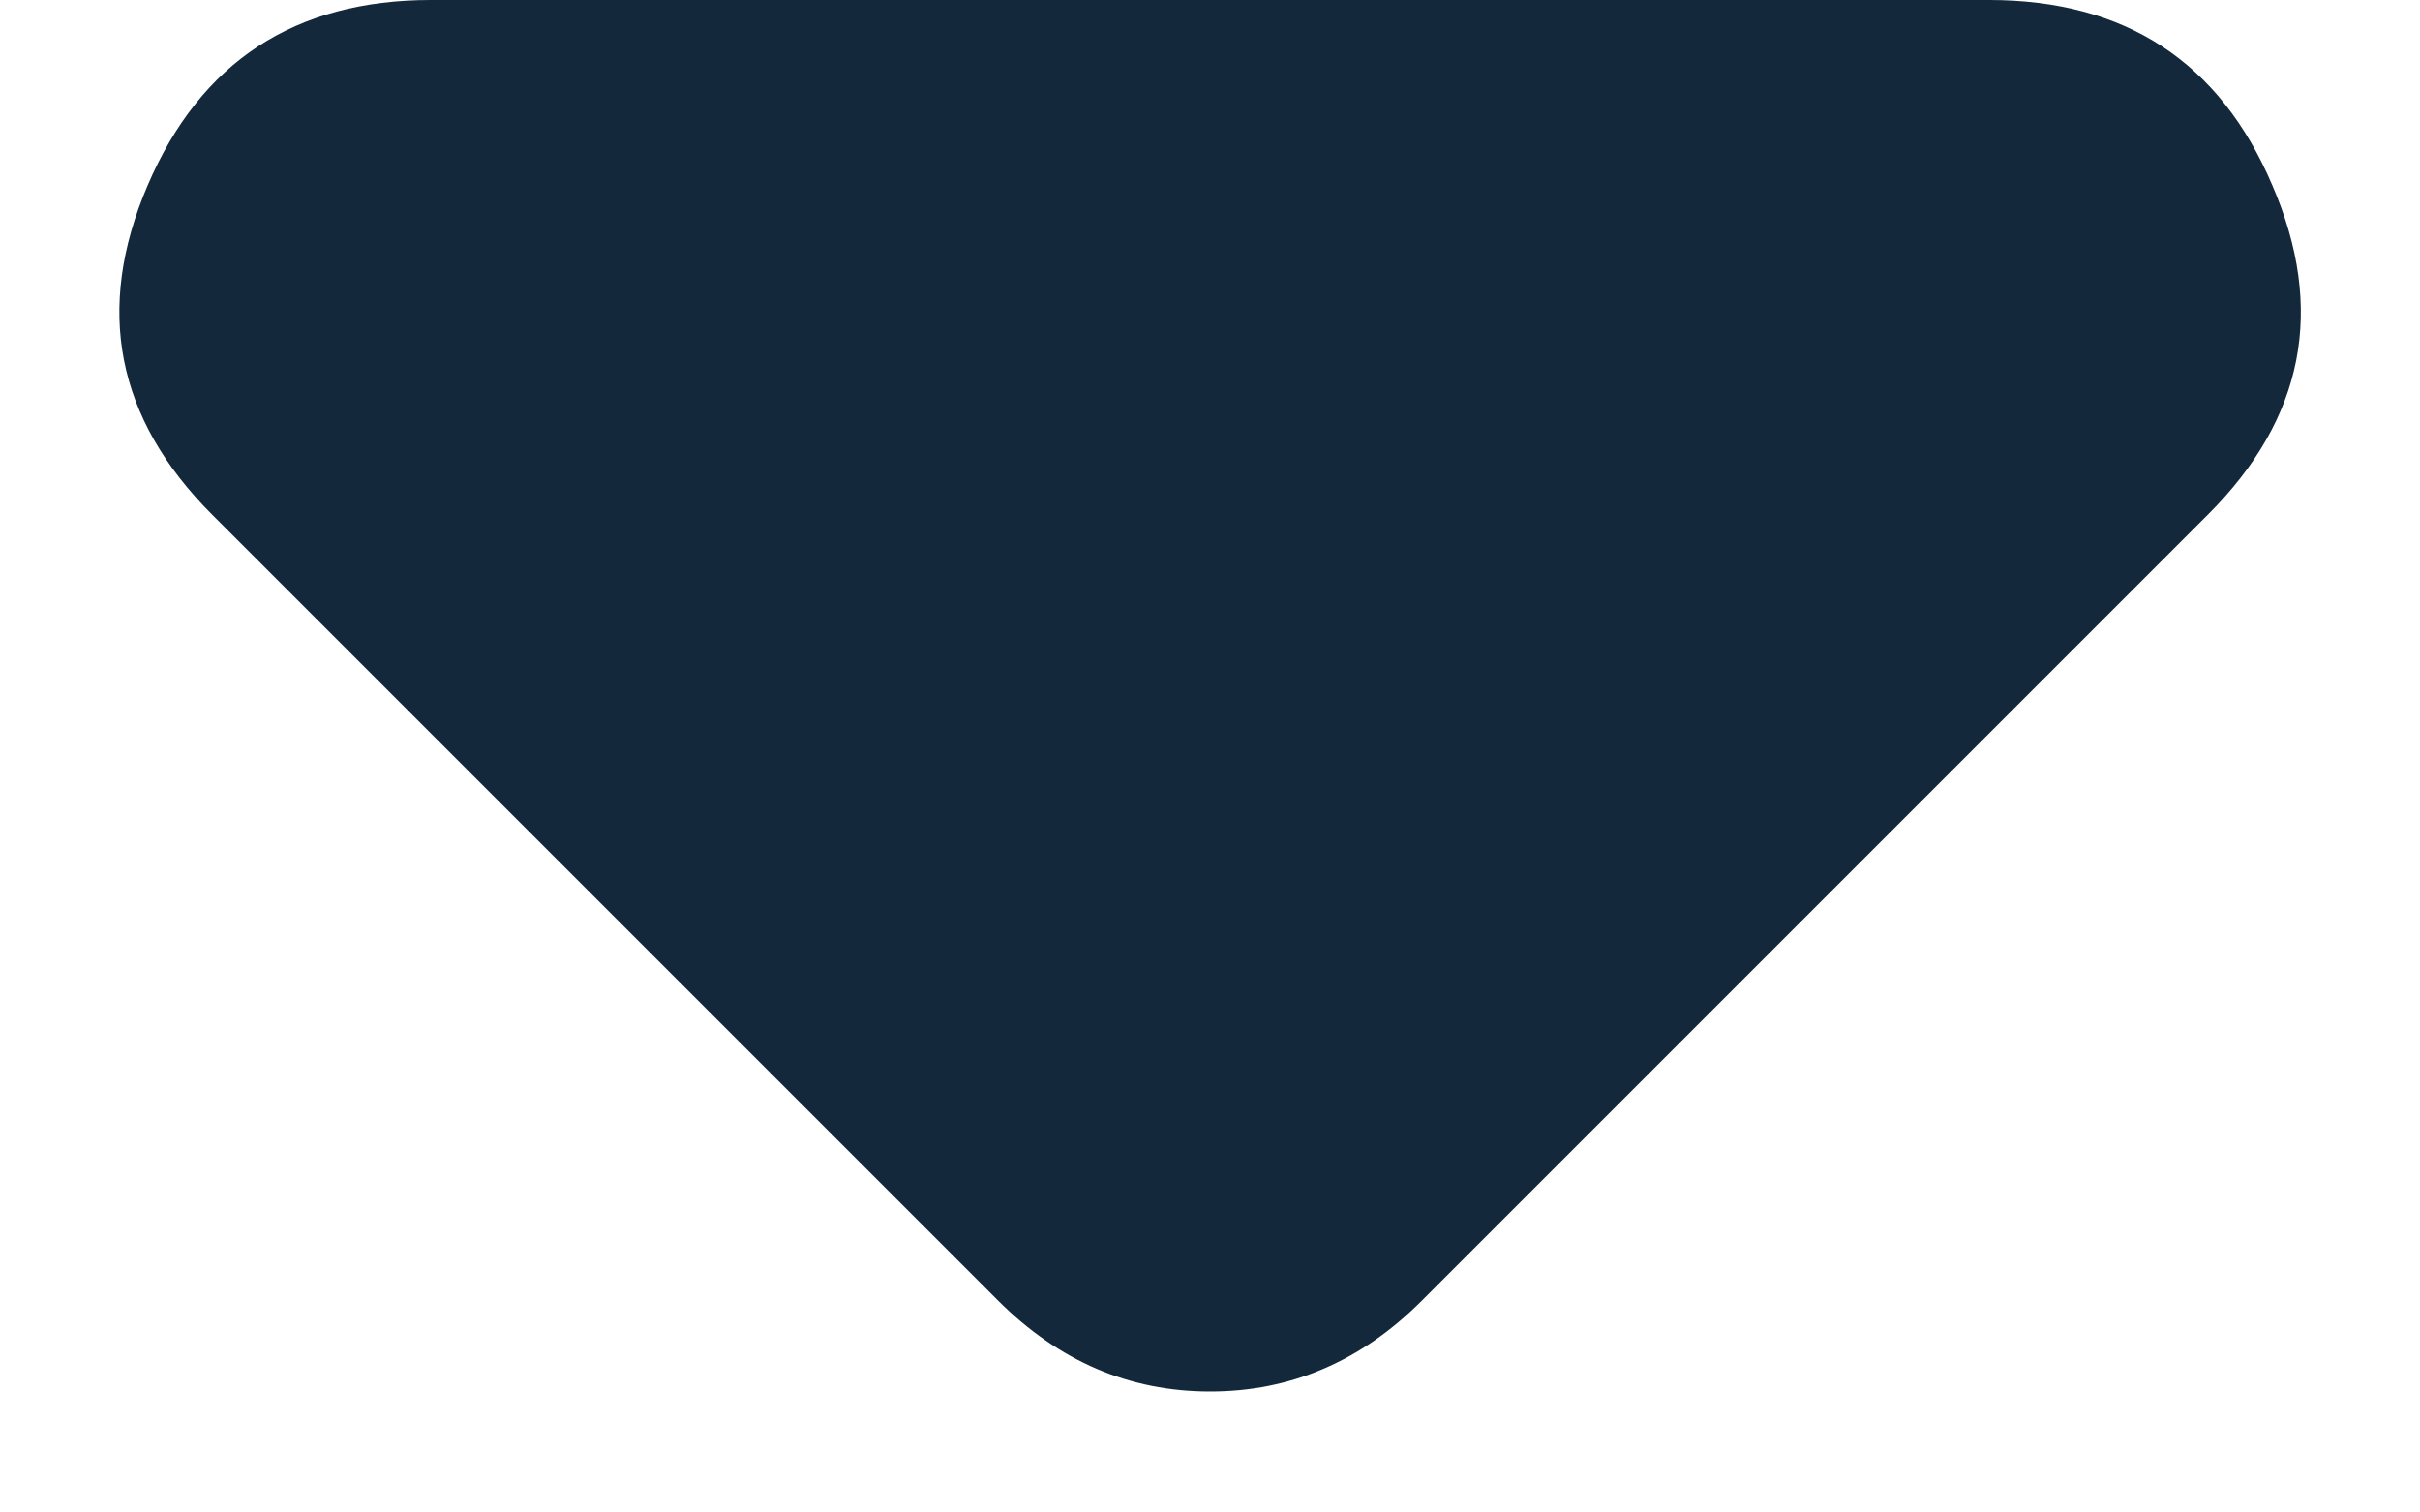 <svg width="8" height="5" viewBox="0 0 8 5" fill="none" xmlns="http://www.w3.org/2000/svg">
<path d="M7.3 1.7L4.7 4.3C4.6 4.4 4.492 4.475 4.375 4.525C4.259 4.575 4.134 4.6 4 4.6C3.867 4.6 3.742 4.575 3.625 4.525C3.509 4.475 3.4 4.4 3.3 4.3L0.7 1.7C0.384 1.383 0.313 1.021 0.488 0.613C0.663 0.204 0.975 -2.47955e-05 1.425 -2.47955e-05H6.575C7.025 -2.47955e-05 7.338 0.204 7.512 0.613C7.688 1.021 7.617 1.383 7.3 1.7Z" fill="#13293B"/>
</svg>
